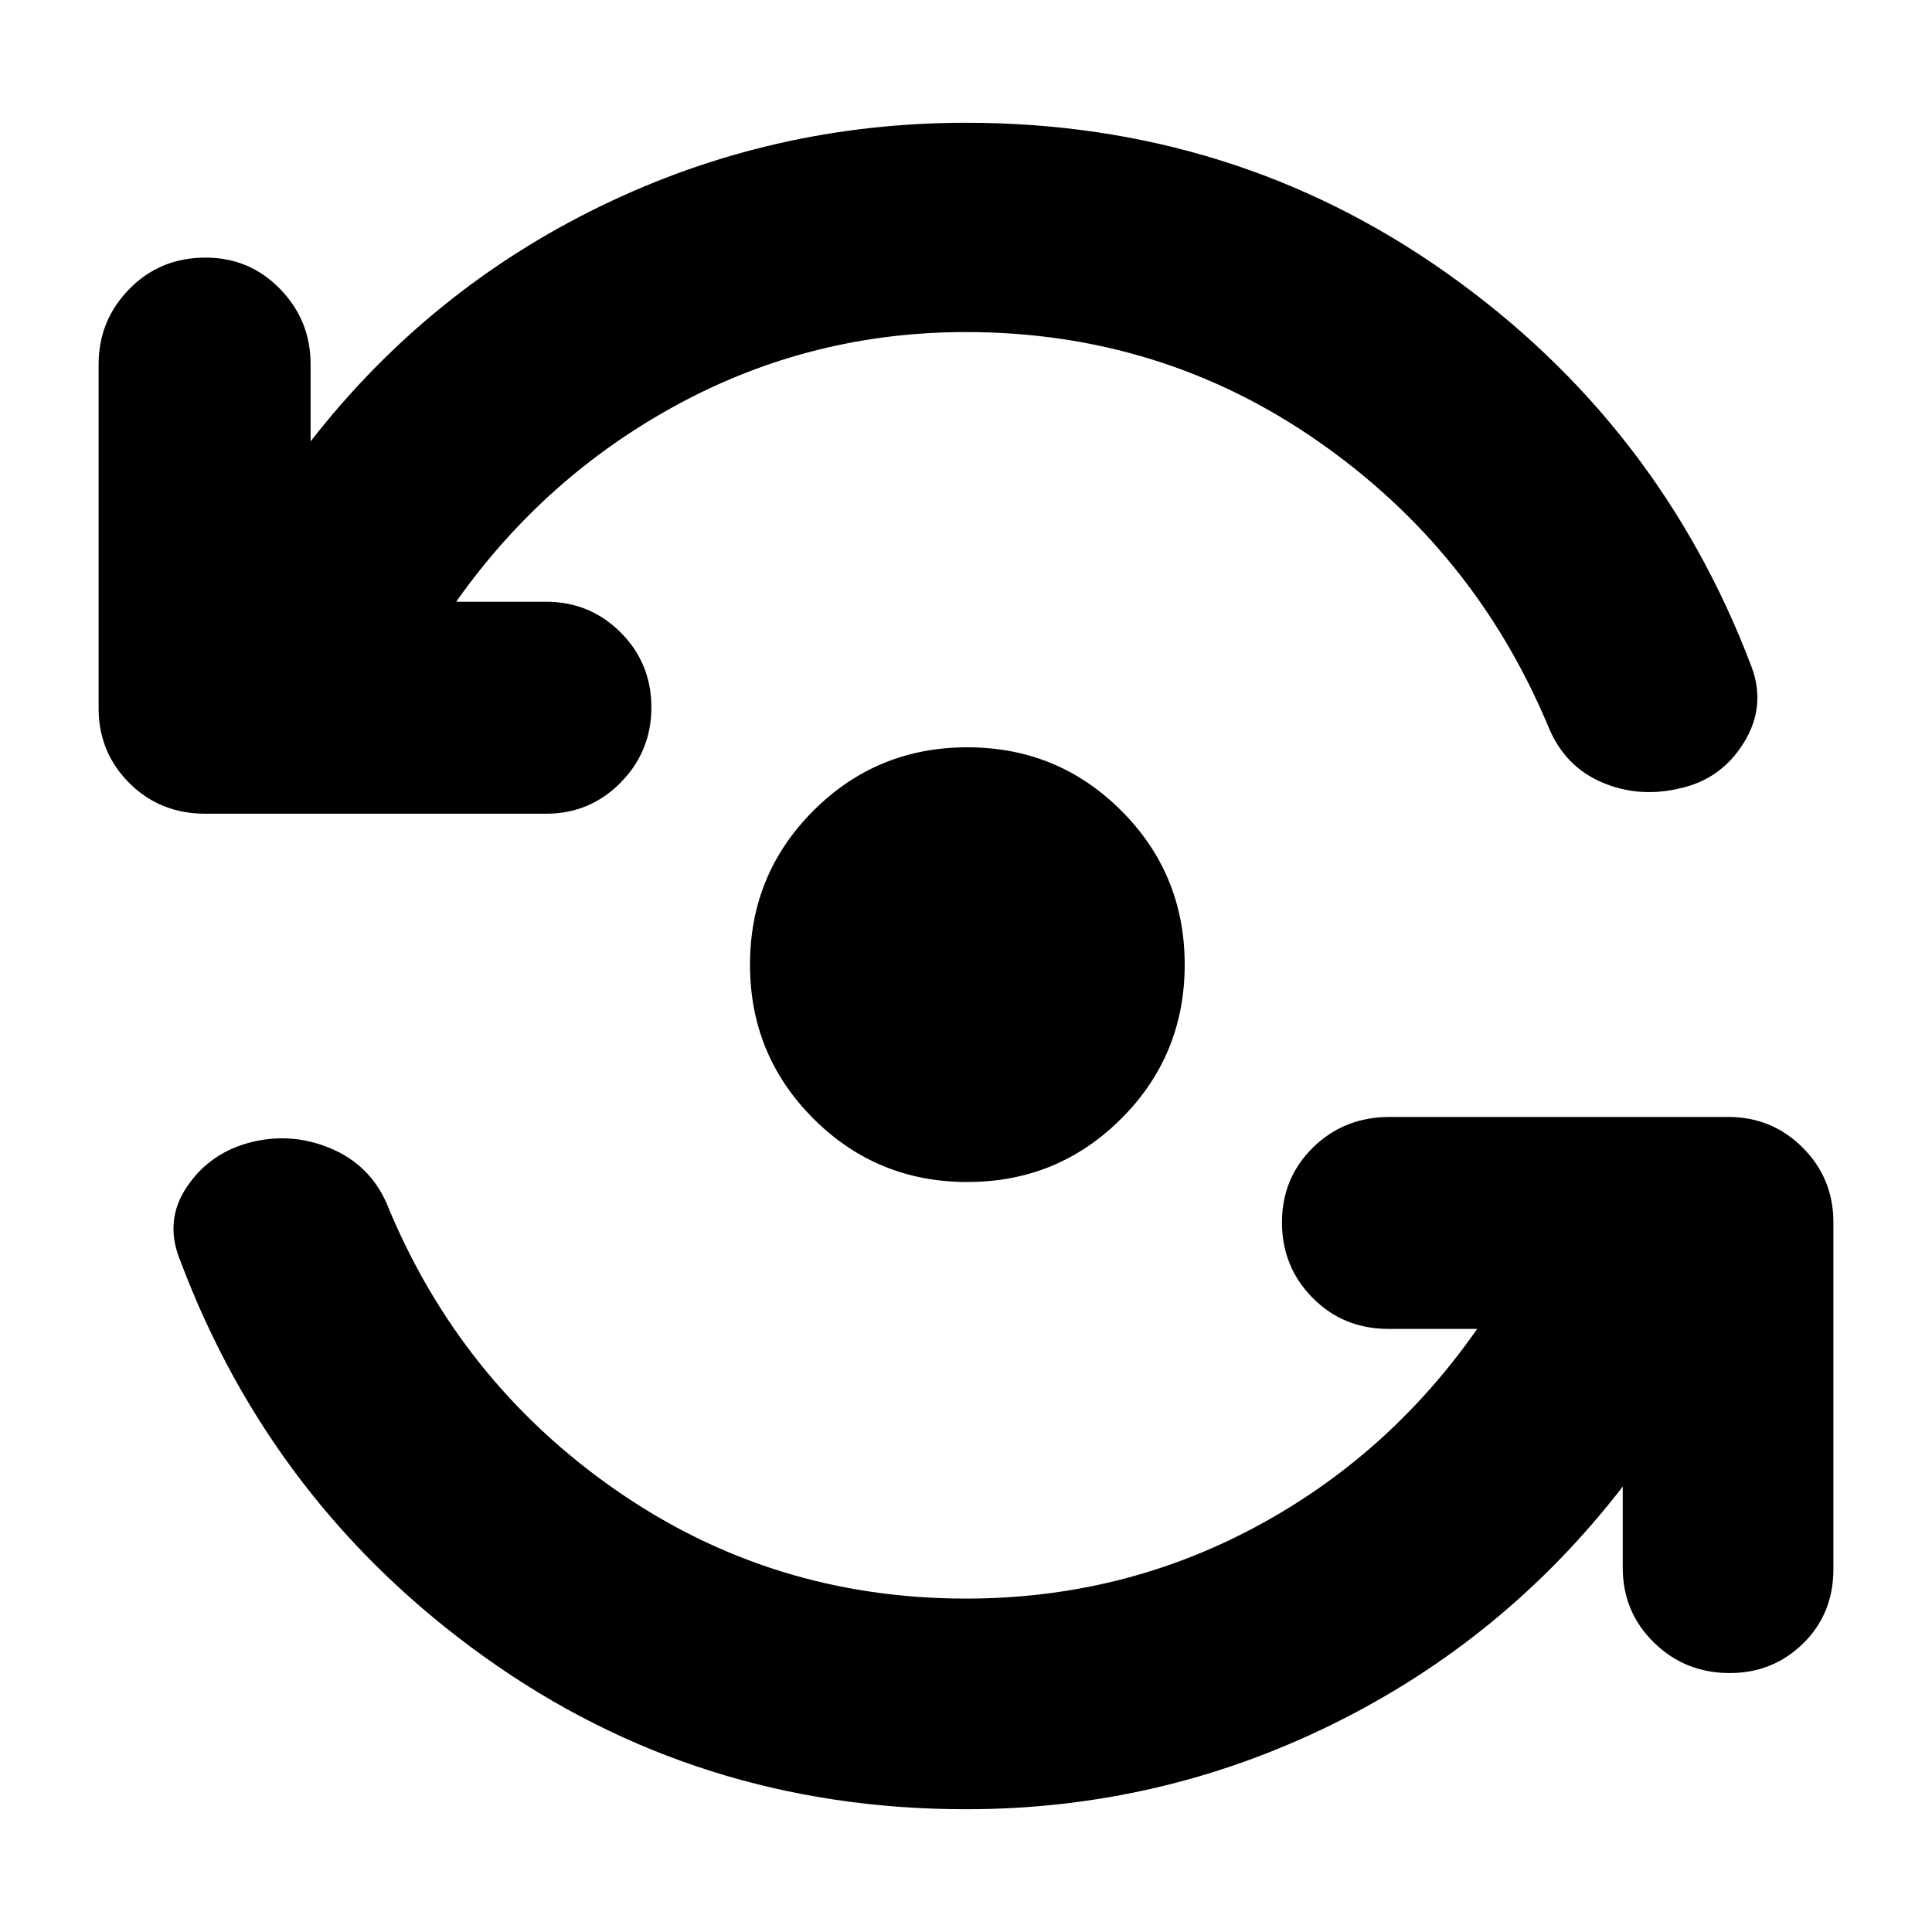 <svg xmlns="http://www.w3.org/2000/svg" height="40" viewBox="0 -960 960 960" width="40"><path d="M480-61q-133.41 0-239.04-75.5T89.67-333.33q-8.34-19.96 3.33-37.15 11.67-17.19 32.67-22.19 20-4.66 38.95 3.43 18.96 8.09 27.38 26.91 36 88.33 113.67 142.5 77.67 54.16 174.33 54.16 77.33 0 143.67-35.5Q690-236.67 734-299.67h-44q-22.5 0-37.75-15.42Q637-330.5 637-352.58q0-22.09 15.44-37.25Q667.88-405 690.67-405h168q21.83 0 37.08 15.25T911-352.67v172.34q0 22.21-15.01 36.94-15.02 14.72-36.5 14.72-22.16 0-37.66-15.16-15.5-15.17-15.5-37.17v-40.33q-58.66 76-144.33 118.16Q576.33-61 480-61Zm0-734q-76.67 0-143 35.83-66.33 35.84-110.33 98.17h44.66q21.84 0 37.09 15.28 15.25 15.29 15.25 37.17 0 21.88-15.25 37.38-15.25 15.5-37.09 15.5H102q-22.5 0-37.75-15.25T49-608v-171q0-21.83 15.28-37.42Q79.57-832 102.12-832q21.88 0 37.05 15.58 15.16 15.59 15.16 37.42v38.33Q213-816 298.33-857.5 383.67-899 480-899q133.41 0 239.04 74.83 105.63 74.84 151.29 195.5 7.34 19.67-3.83 37.72-11.17 18.05-31.5 22.62-20.67 5-39.17-3T769.33-599q-36.66-87.67-114.54-141.83Q576.91-795 480-795Zm.67 422.33q-45 0-76.5-31.5t-31.5-76.5q0-45 31.5-76.5t76.5-31.5q45 0 76.5 31.5t31.5 76.5q0 45-31.5 76.5t-76.5 31.5Z"/></svg>